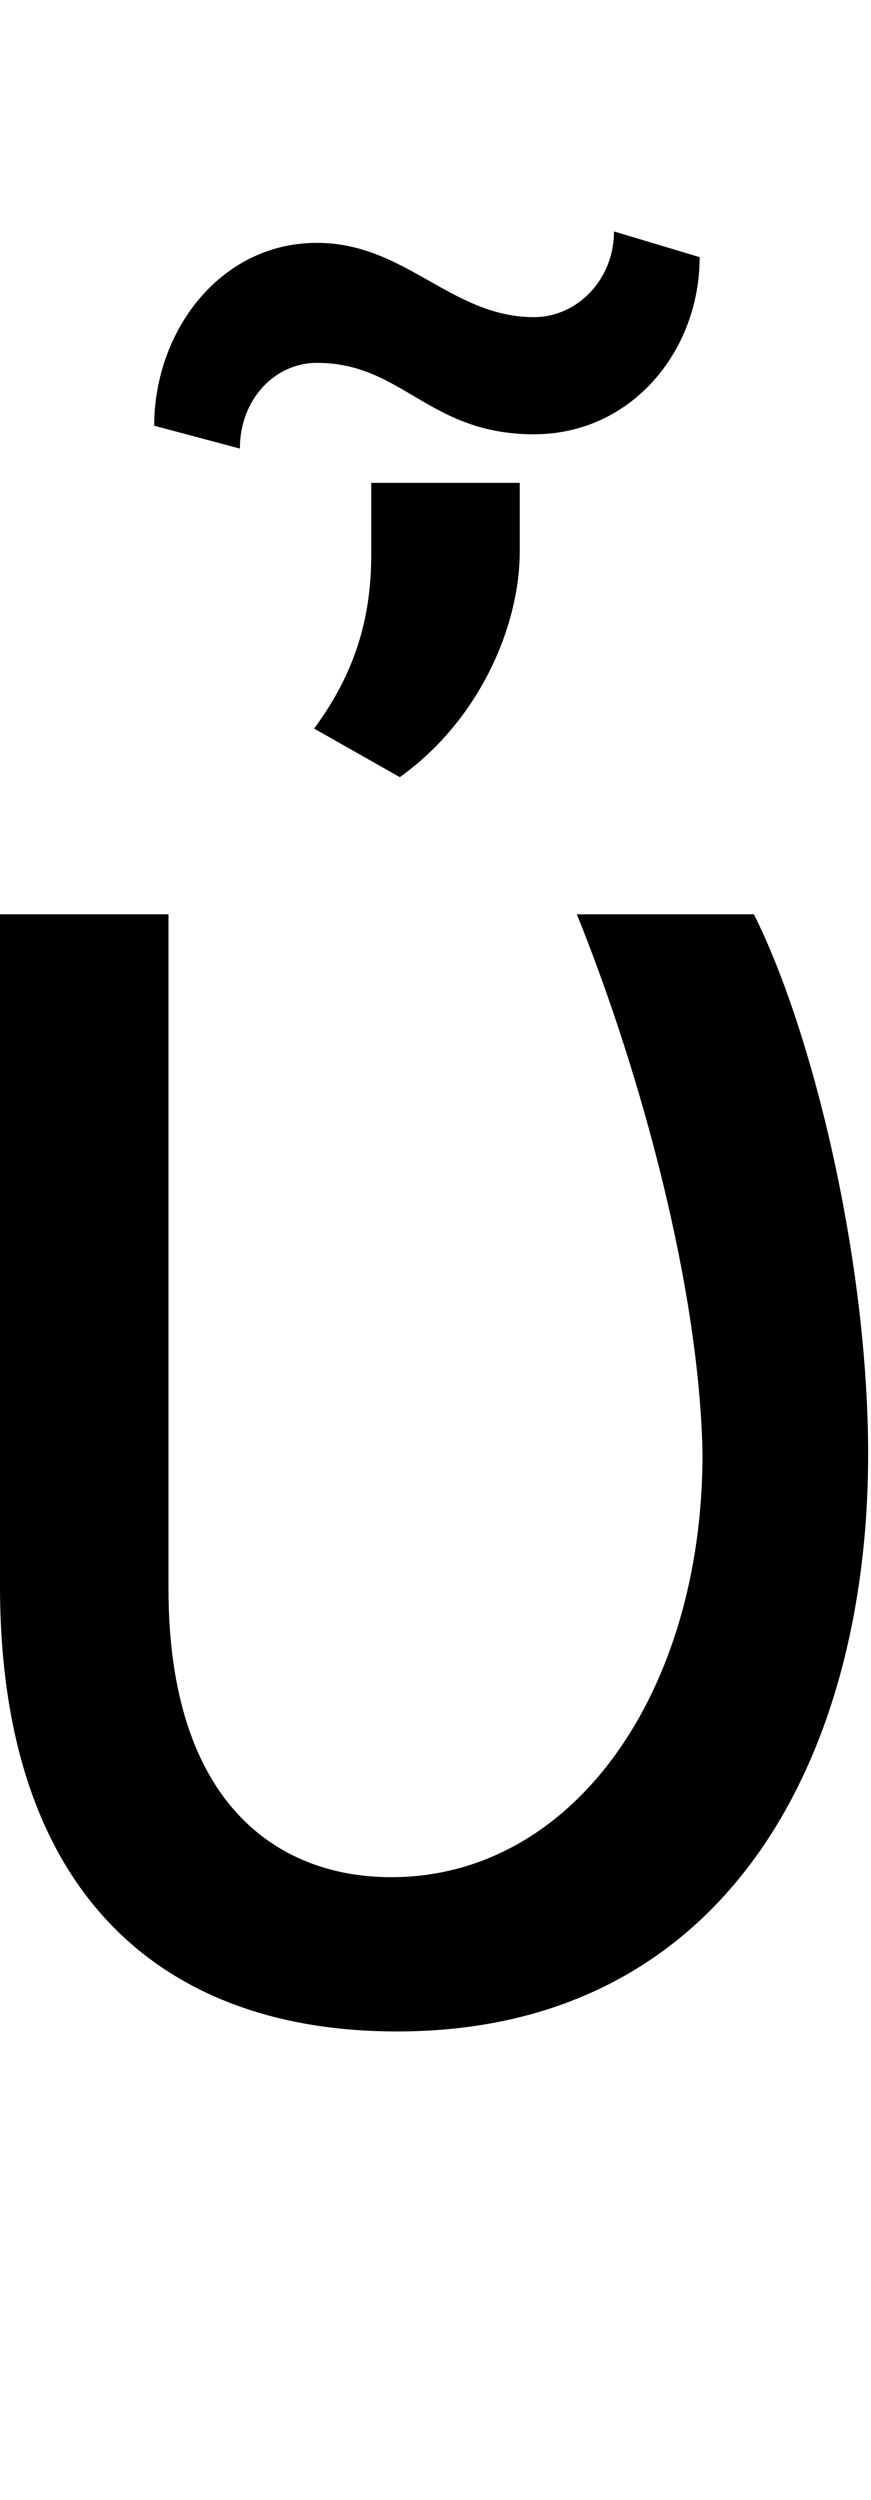 <svg id="svg-uni1F56" xmlns="http://www.w3.org/2000/svg" width="122" height="350"><path d="M216 -1536V-596C216 -164 444 28 772 28C1236 28 1432 -360 1432 -780C1432 -1048 1356 -1368 1272 -1536H1024C1116 -1308 1196 -1008 1200 -780C1200 -448 1020 -188 764 -188C604 -188 452 -292 452 -592V-1536ZM1076 -2492C1076 -2424 1024 -2372 964 -2372C848 -2372 784 -2476 660 -2476C524 -2476 432 -2352 432 -2220L552 -2188C552 -2256 600 -2308 660 -2308C780 -2308 816 -2208 964 -2208C1100 -2208 1196 -2324 1196 -2456ZM944 -2140H736V-2040C736 -1948 712 -1872 656 -1796L776 -1728C888 -1808 944 -1940 944 -2044Z" transform="translate(-21.6 281.6) scale(0.1)"/></svg>
